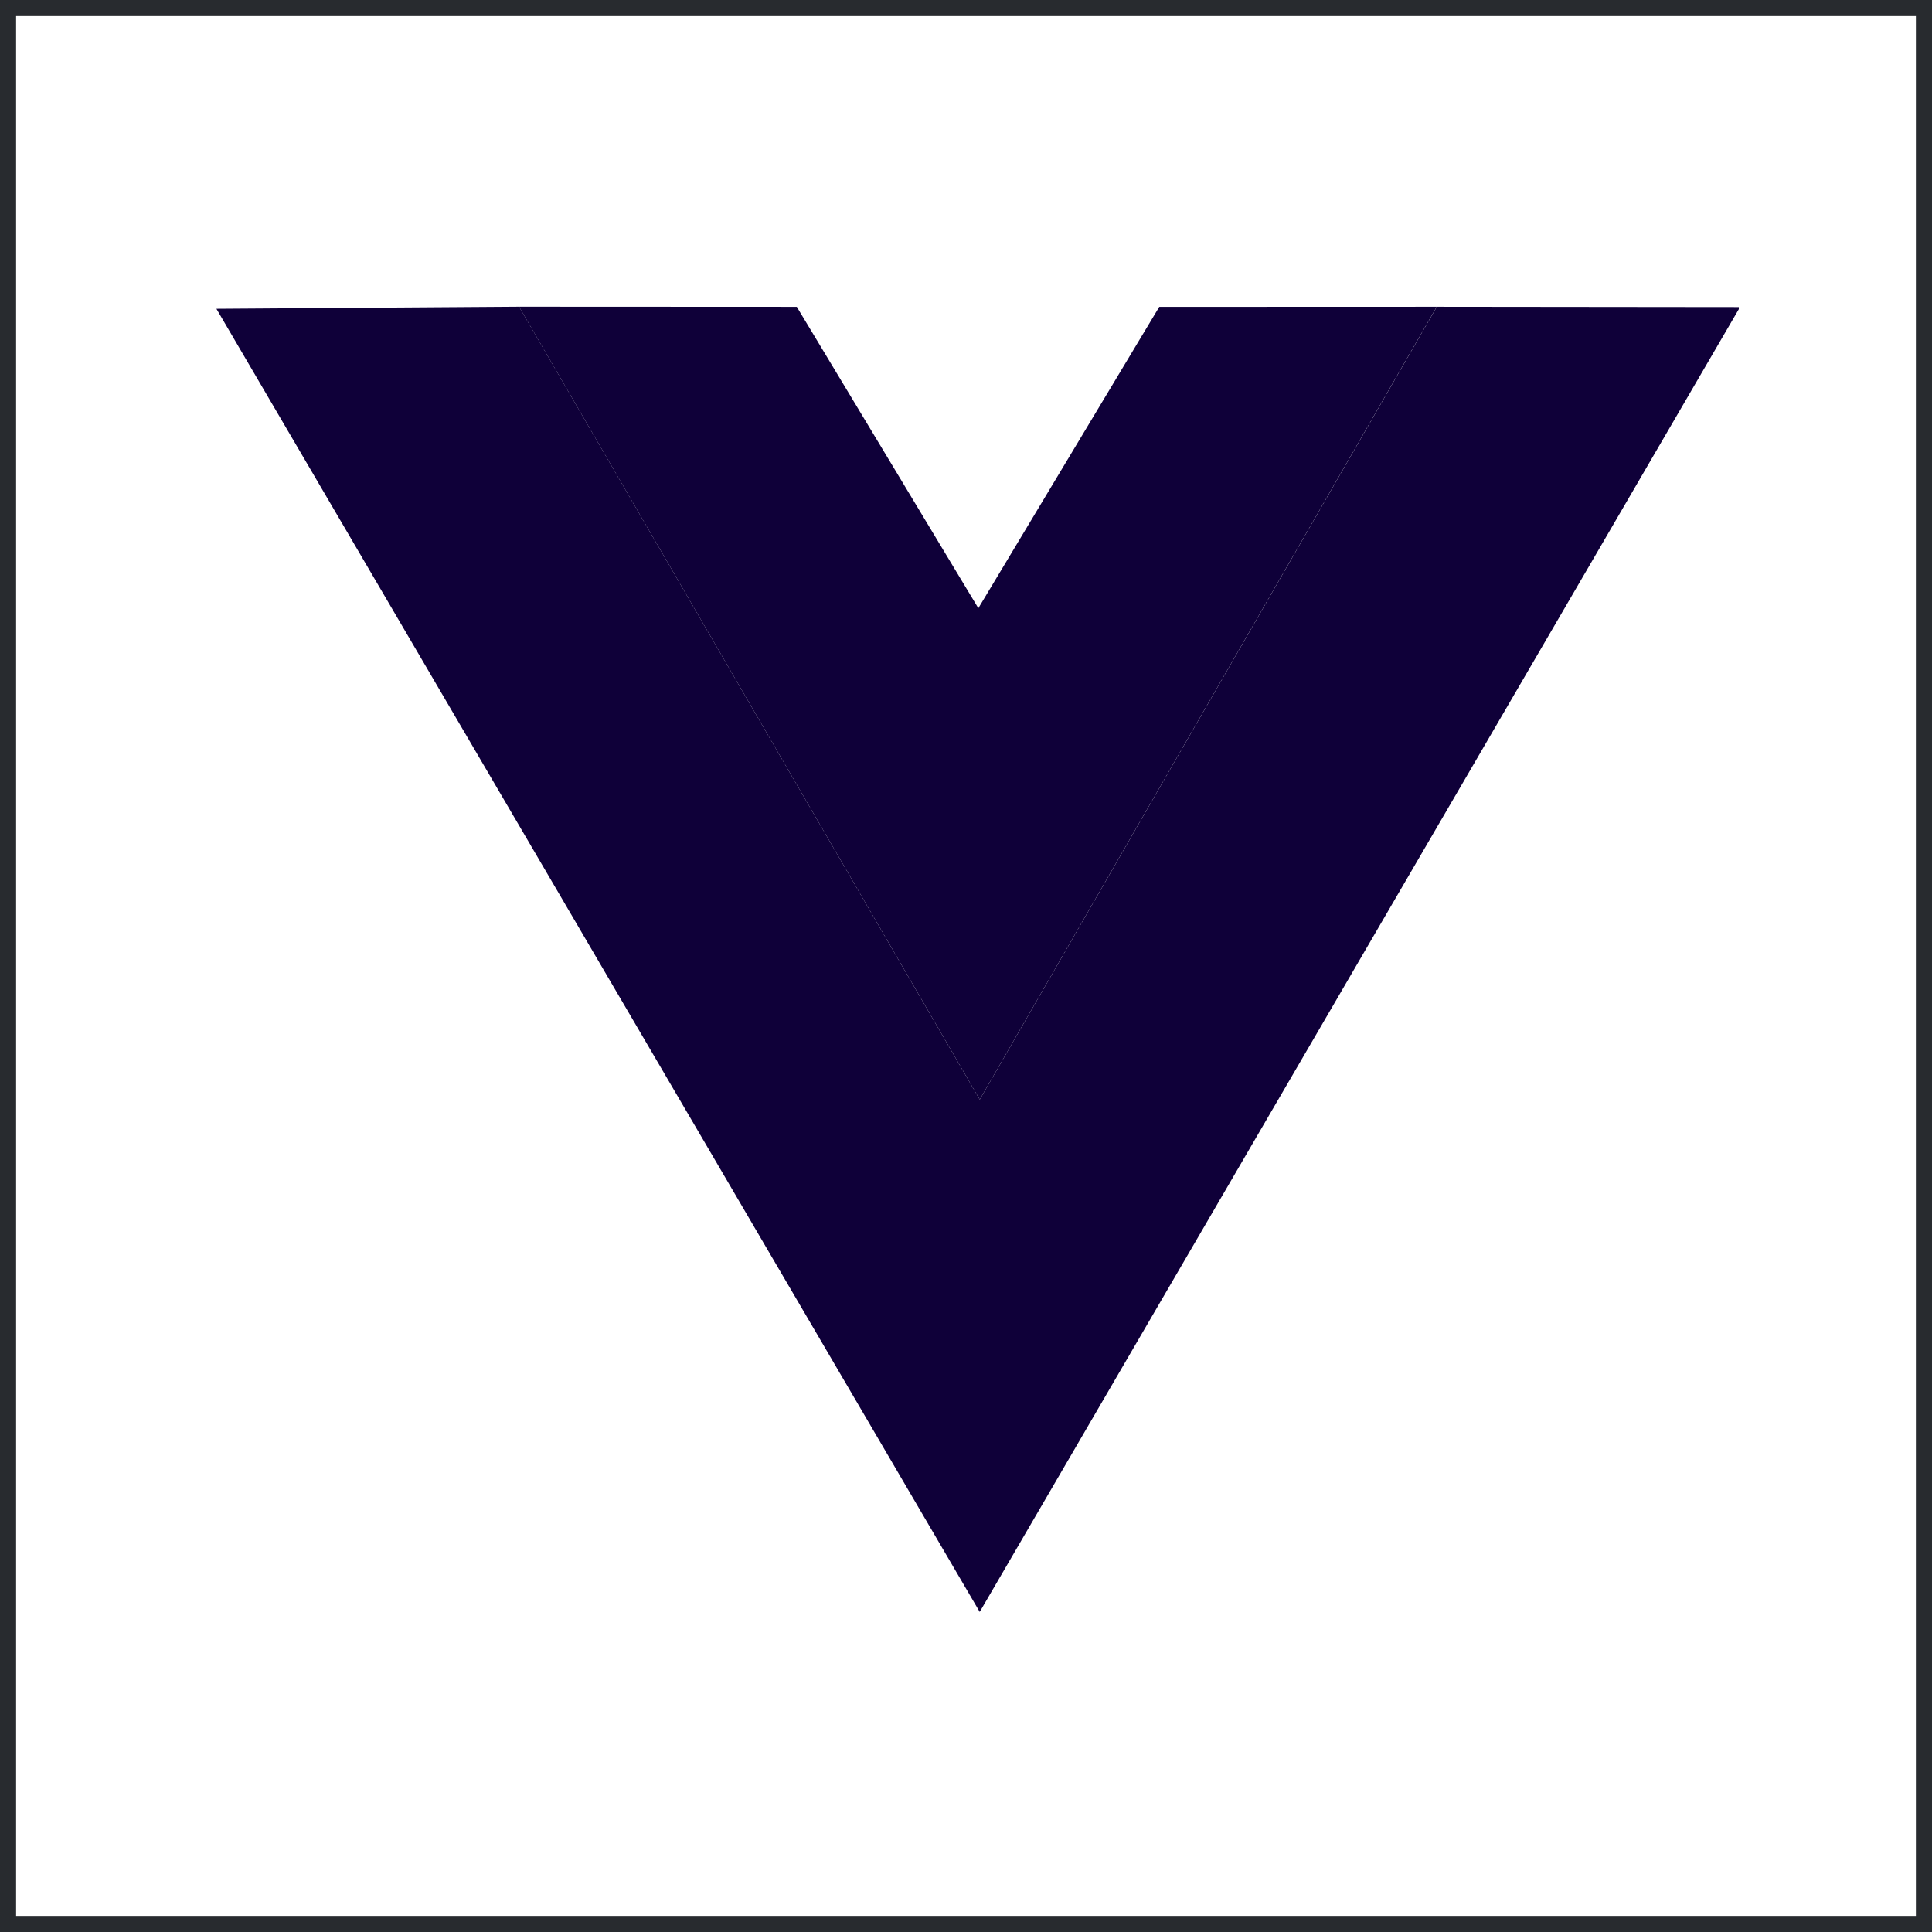 <svg xmlns="http://www.w3.org/2000/svg" width="60" height="60" viewBox="0 0 60 60" fill="none"><rect x="0" y="0" width="60" height="60" fill="#808080" stroke="none"/><rect x="0.25" y="0.25" width="59.5" height="59.5" fill="white"/><g clip-path="url(#clip0_8379_22025)"><path d="M16.119 9.525L24.745 9.529L30.383 18.888L36.002 9.53L44.62 9.527L30.427 34.148L16.119 9.525Z" fill="#0F0039"/><path d="M6.721 9.59L16.121 9.525L30.427 34.148L44.622 9.527L54.038 9.537L30.426 50.059L6.721 9.59Z" fill="#0F0039"/></g><rect x="0.25" y="0.25" width="59.5" height="59.5" stroke="#282B2F" stroke-width="0.5"/><defs><clipPath id="clip0_8379_22025"><rect width="48" height="48" fill="white" transform="translate(6 6)"/></clipPath></defs></svg>